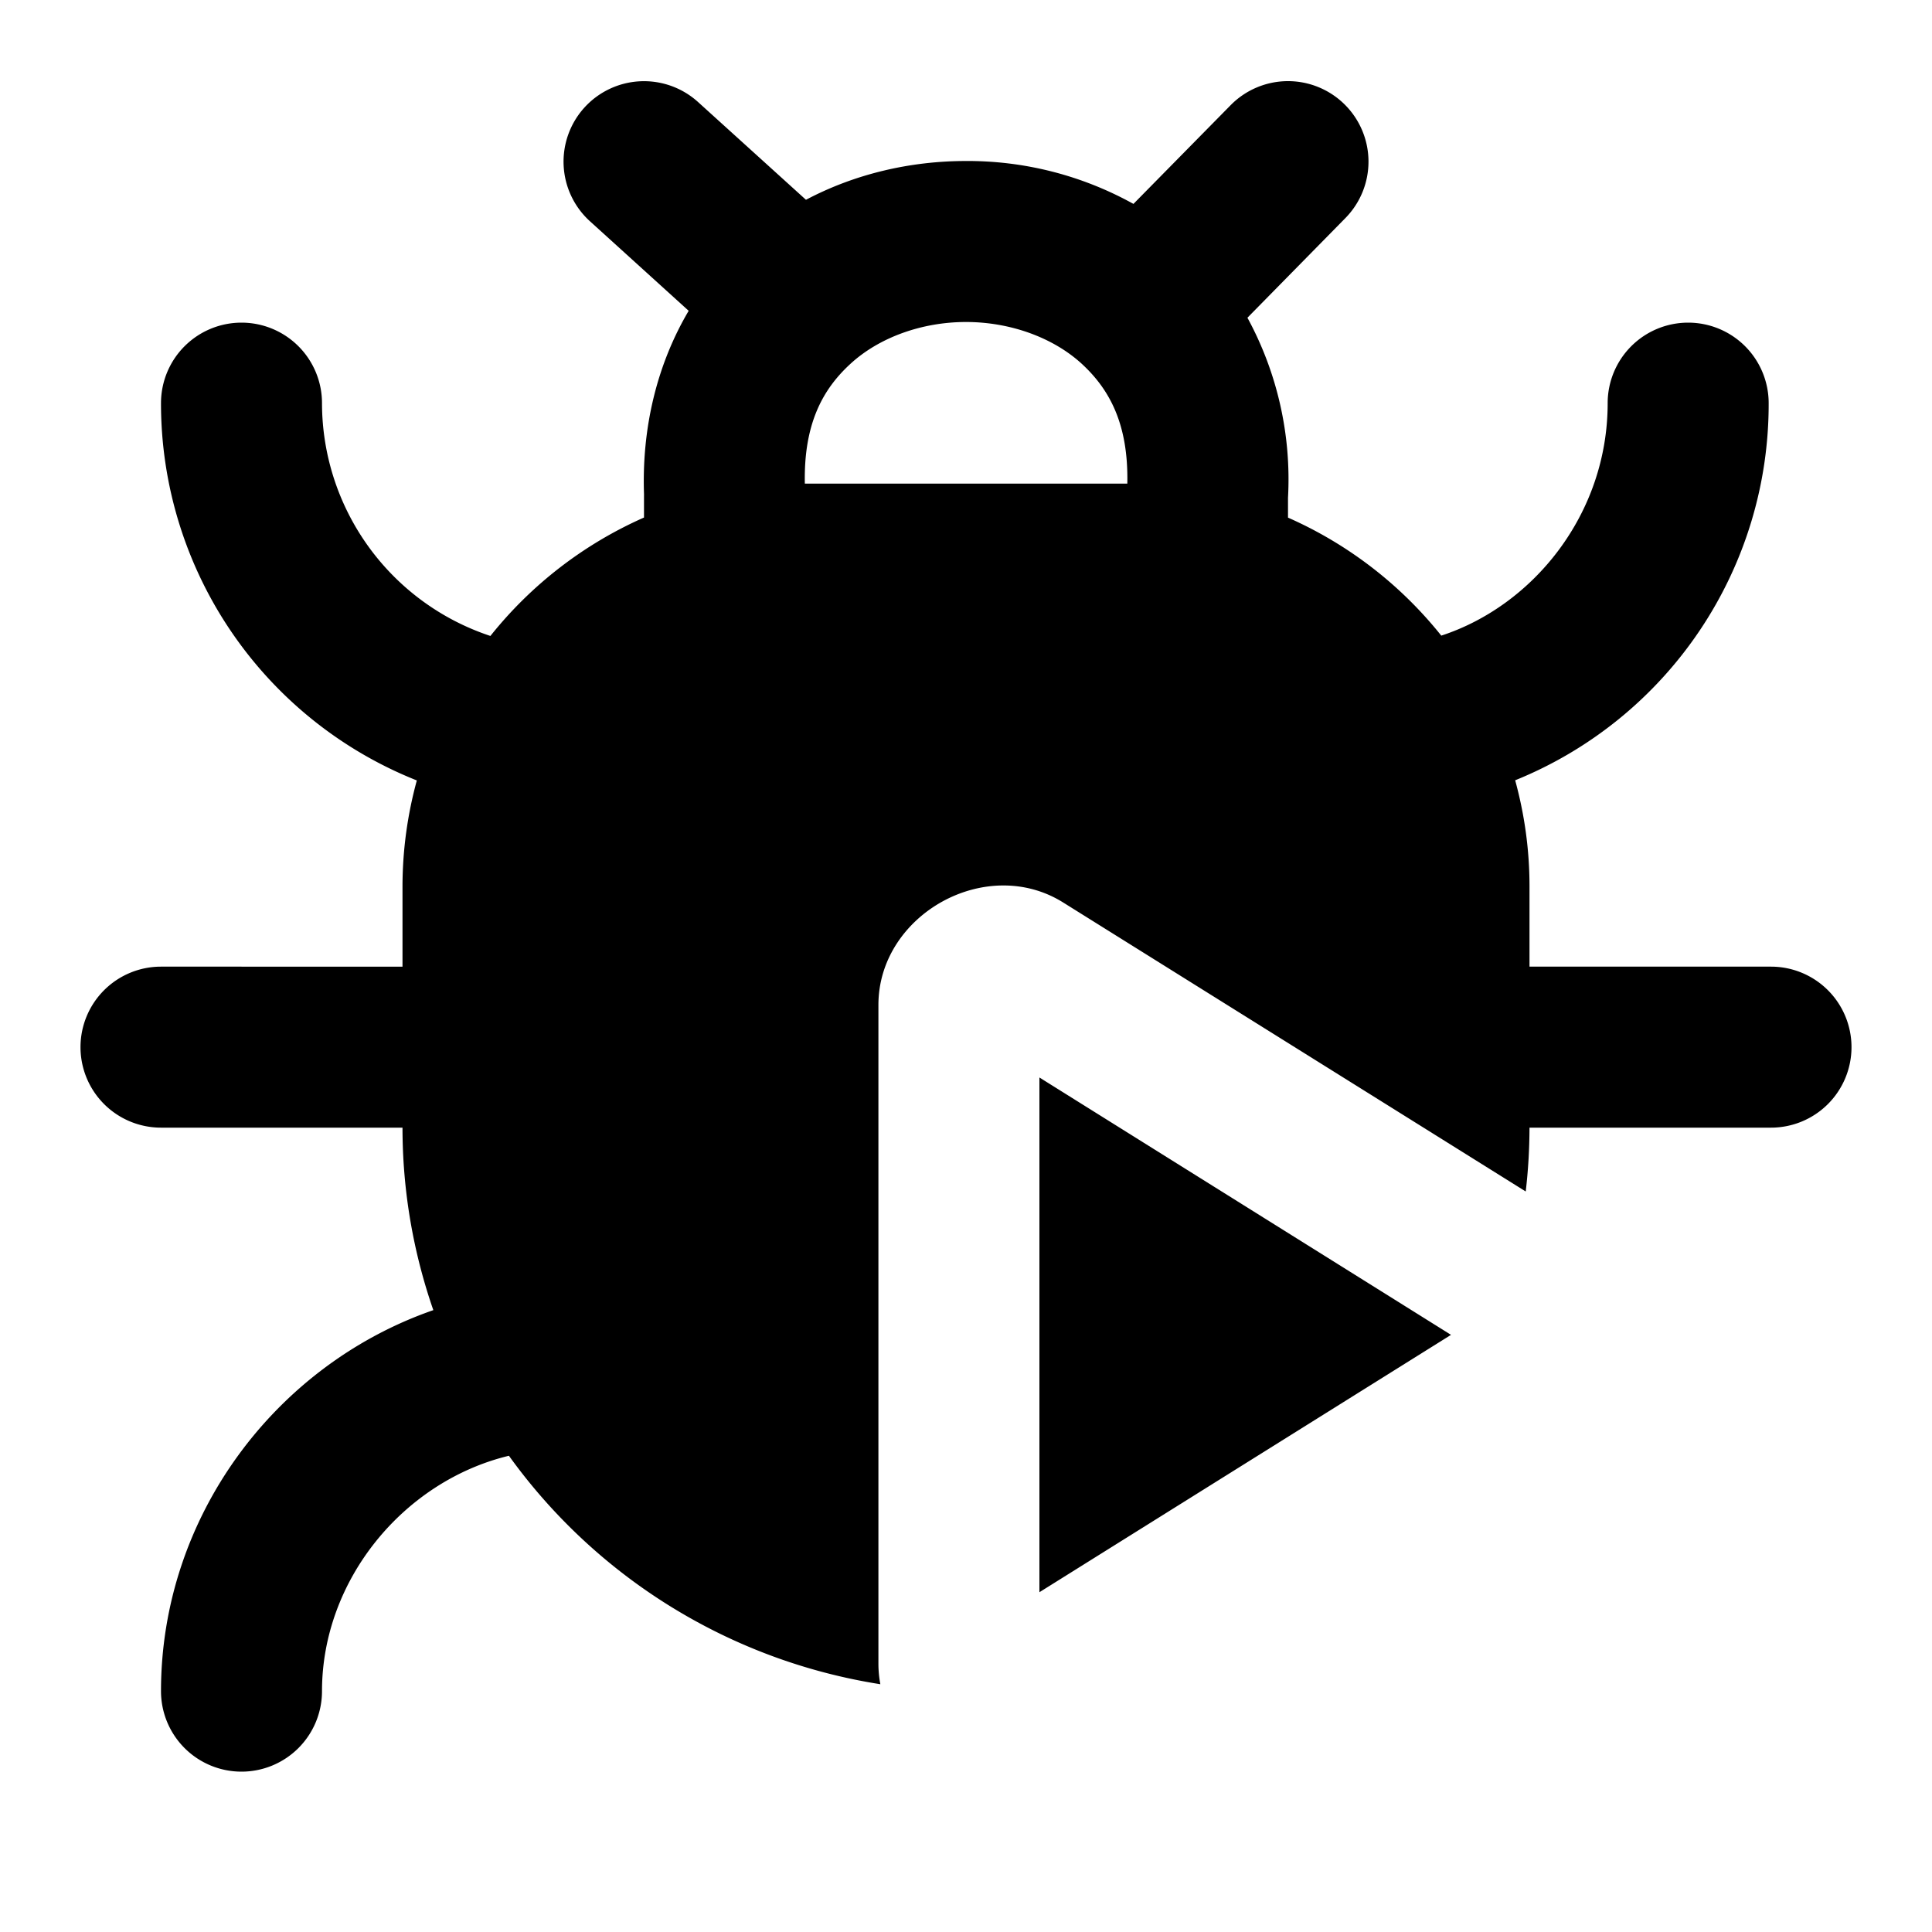 <svg xmlns="http://www.w3.org/2000/svg" width="24" height="24" viewBox="0 0 24 24"><path d="M15.992 1.008a1 1 0 0 0-.705.299L14.08 2.533A4.24 4.24 0 0 0 12 2c-.682 0-1.372.156-1.988.482l-1.34-1.214a1 1 0 0 0-1.412.068 1 1 0 0 0 .068 1.412l1.227 1.113c-.382.646-.592 1.443-.553 2.323L8 6.139v.29A5.05 5.05 0 0 0 6.092 7.9 3.05 3.05 0 0 1 4 5.008a1 1 0 0 0-1-1 1 1 0 0 0-1 1 5.04 5.04 0 0 0 3.178 4.687A5 5 0 0 0 5 11.008v1H2a1 1 0 0 0-1 1 1 1 0 0 0 1 1h3c0 .792.136 1.555.383 2.267C3.417 16.957 2 18.845 2 21.008a1 1 0 0 0 1 1 1 1 0 0 0 1-1c0-1.38 1.012-2.608 2.322-2.924a7.03 7.03 0 0 0 4.614 2.838 1.4 1.4 0 0 1-.024-.242v-8.196c0-.563.337-1.031.791-1.283.455-.252 1.027-.288 1.504.01l5.746 3.59q.046-.39.047-.793h3a1 1 0 0 0 1-1 1 1 0 0 0-1-1h-3v-1c0-.455-.063-.895-.178-1.315a5.04 5.04 0 0 0 3.149-4.685 1 1 0 0 0-1-1 1 1 0 0 0-1 1c0 1.38-.927 2.516-2.067 2.888A5.04 5.04 0 0 0 16 6.43v-.246a4.2 4.2 0 0 0-.504-2.237l1.217-1.238a1 1 0 0 0-.012-1.414 1 1 0 0 0-.709-.287zM12 4c.548 0 1.082.192 1.44.521.344.318.579.748.564 1.487H9.998c-.015-.74.22-1.17.565-1.487C10.92 4.192 11.452 4 12 4zm.912 9.385v6.394l5.113-3.197z"/></svg>